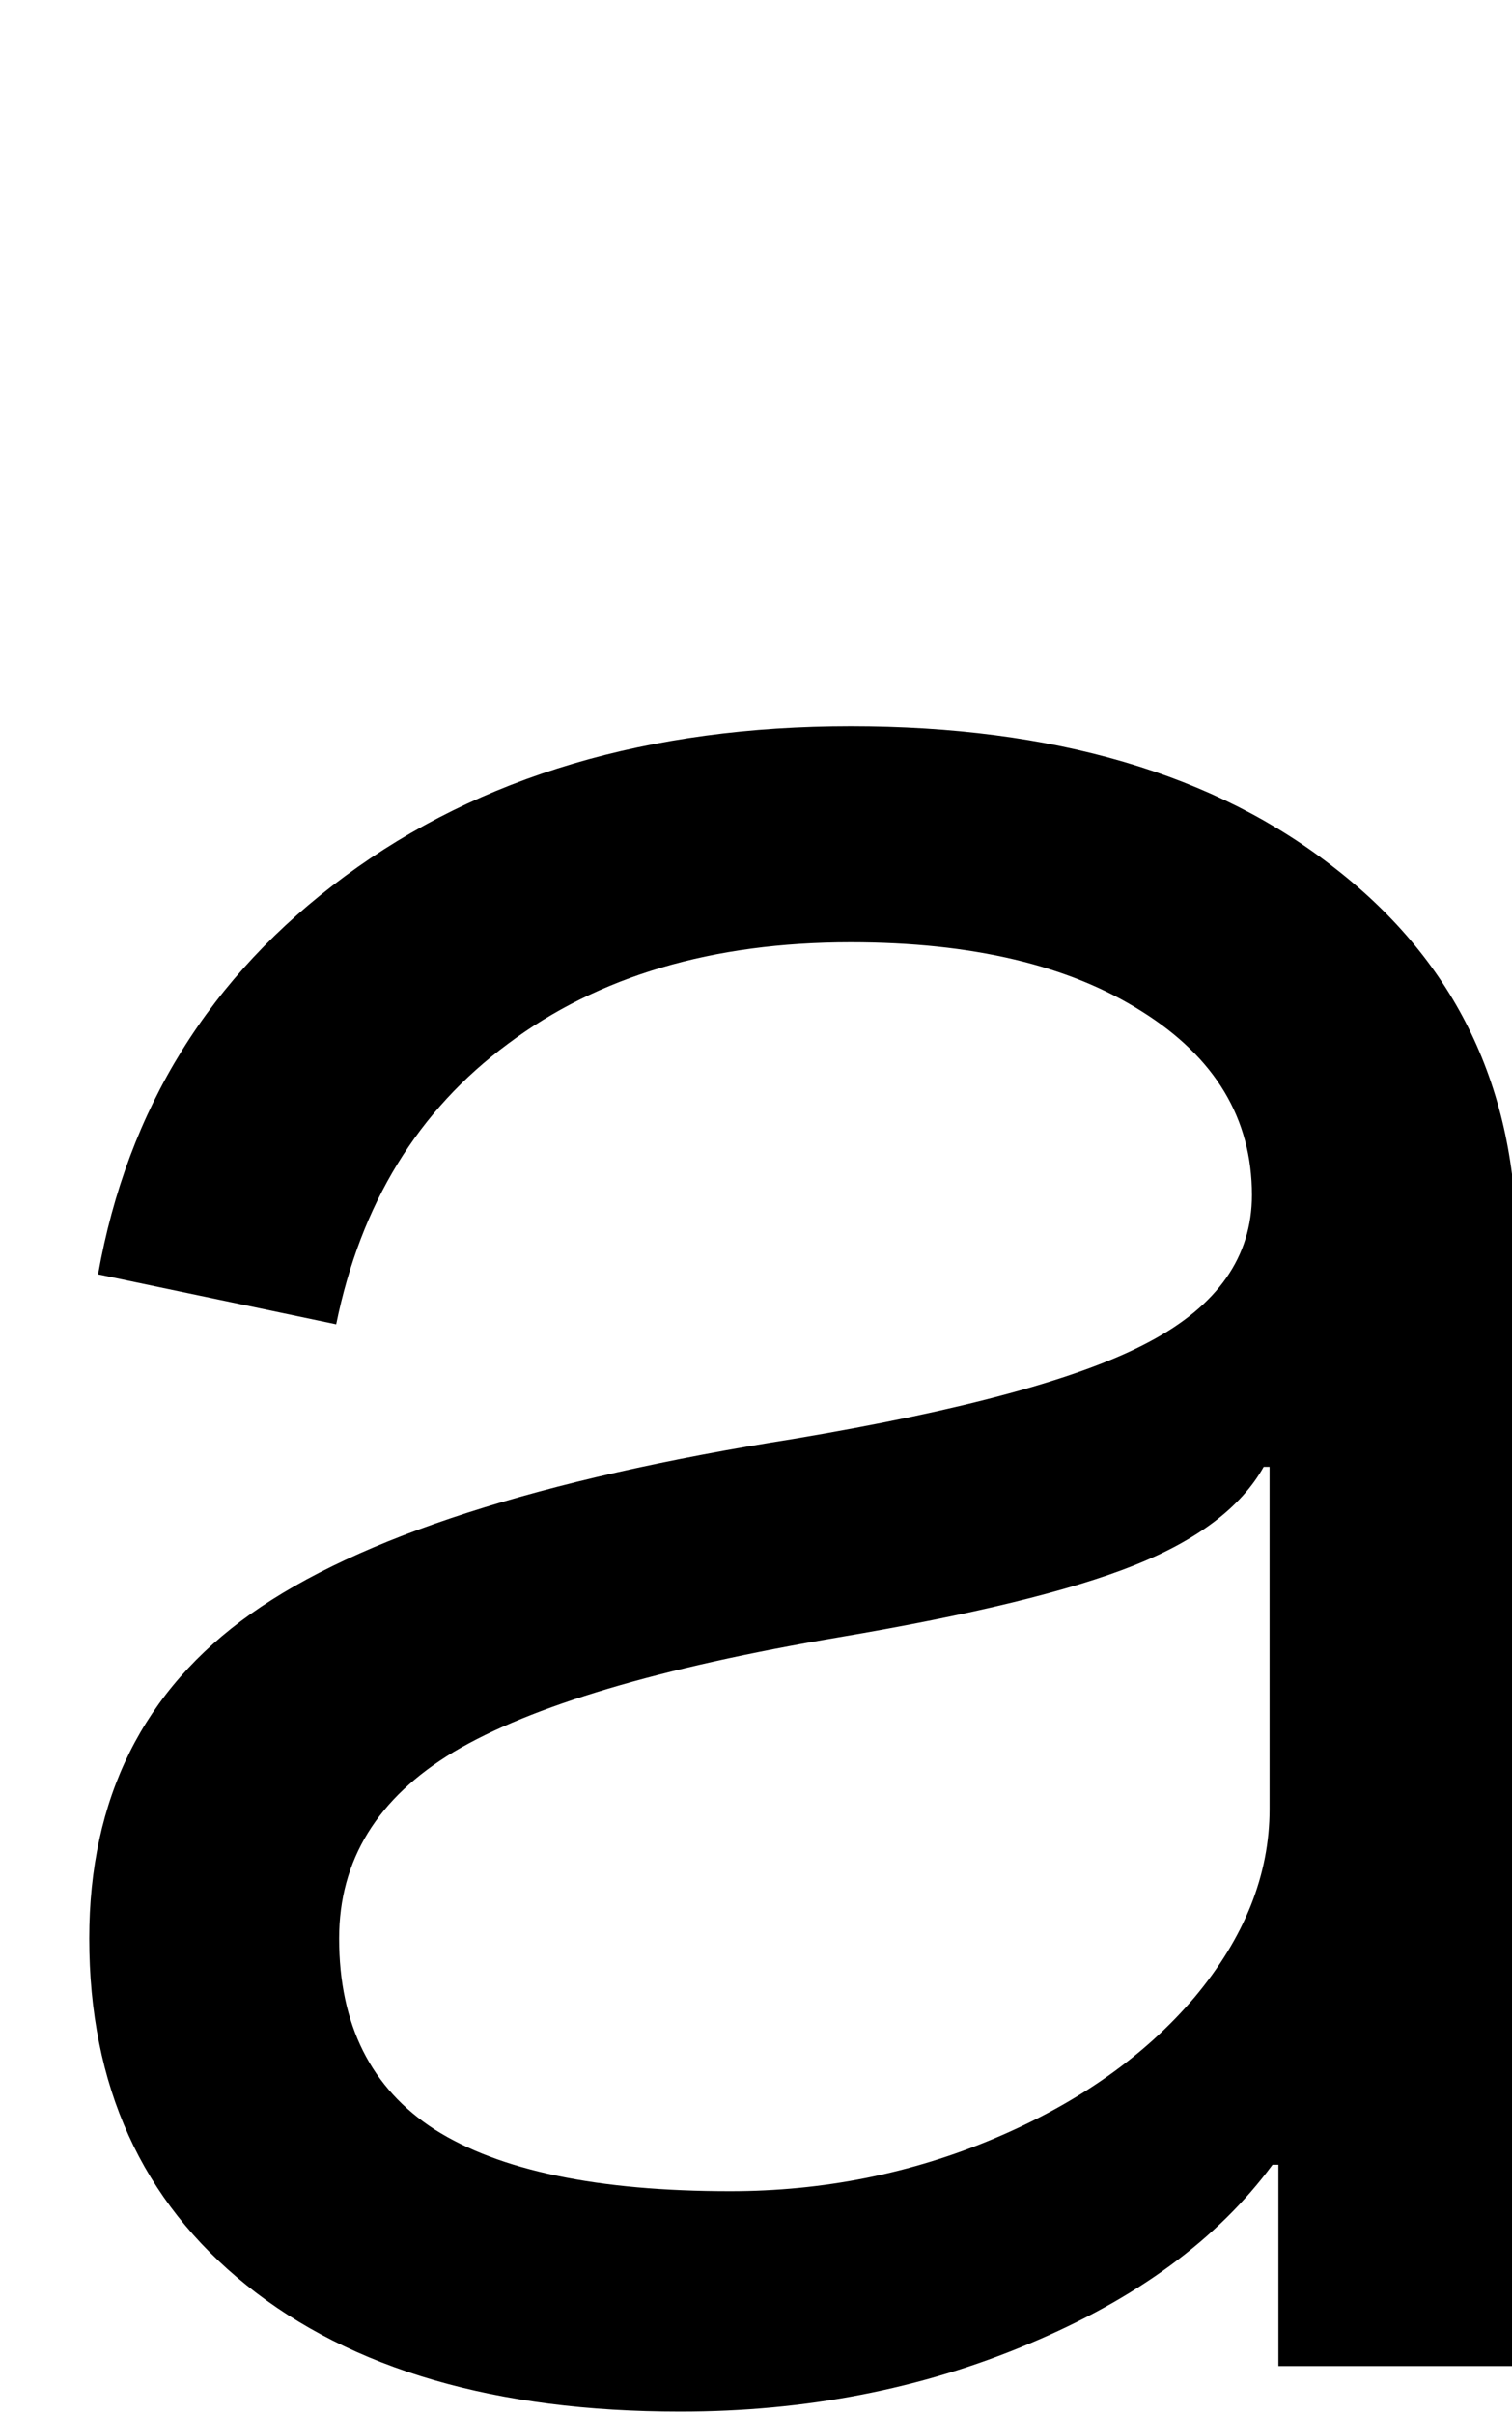 <svg width="156" height="249" viewBox="0 0 156 249" fill="none" xmlns="http://www.w3.org/2000/svg">
<g clip-path="url(#clip0_6_15)">
<path d="M9.208 199.931C9.208 185.484 14.769 174.321 25.89 166.441C37.012 158.561 55.665 152.549 81.851 148.407C99.341 145.478 111.575 142.144 118.551 138.405C125.628 134.667 129.167 129.616 129.167 123.251C129.167 115.371 125.376 109.057 117.793 104.309C110.311 99.56 100.302 97.186 87.765 97.186C73.51 97.186 61.732 100.671 52.429 107.643C43.128 114.512 37.214 124.161 34.686 136.587L10.118 131.435C13.152 114.361 21.644 100.671 35.596 90.367C49.548 80.062 66.938 74.909 87.765 74.909C108.693 74.909 125.376 79.809 137.811 89.609C150.247 99.308 156.465 112.289 156.465 128.555V244.03H131.897V223.269H131.29C125.628 230.947 117.237 237.11 106.115 241.757C95.095 246.404 83.115 248.728 70.173 248.728C51.166 248.728 36.253 244.384 25.435 235.695C14.618 227.007 9.208 215.085 9.208 199.931ZM130.987 186.596V151.287H130.38C128.055 155.428 123.606 158.813 117.035 161.44C110.463 164.066 100.302 166.542 86.552 168.865C68.05 171.997 54.805 175.938 46.819 180.685C38.933 185.434 34.989 191.849 34.989 199.931C34.989 208.822 38.275 215.389 44.847 219.632C51.52 223.875 61.681 225.997 75.33 225.997C84.934 225.997 94.034 224.178 102.627 220.541C111.221 216.904 118.096 212.055 123.252 205.993C128.409 199.831 130.987 193.365 130.987 186.596Z" fill="black"/>
</g>
<defs>
<clipPath id="clip0_6_15">
<rect width="156" height="249" fill="white"/>
</clipPath>
</defs>
</svg>

